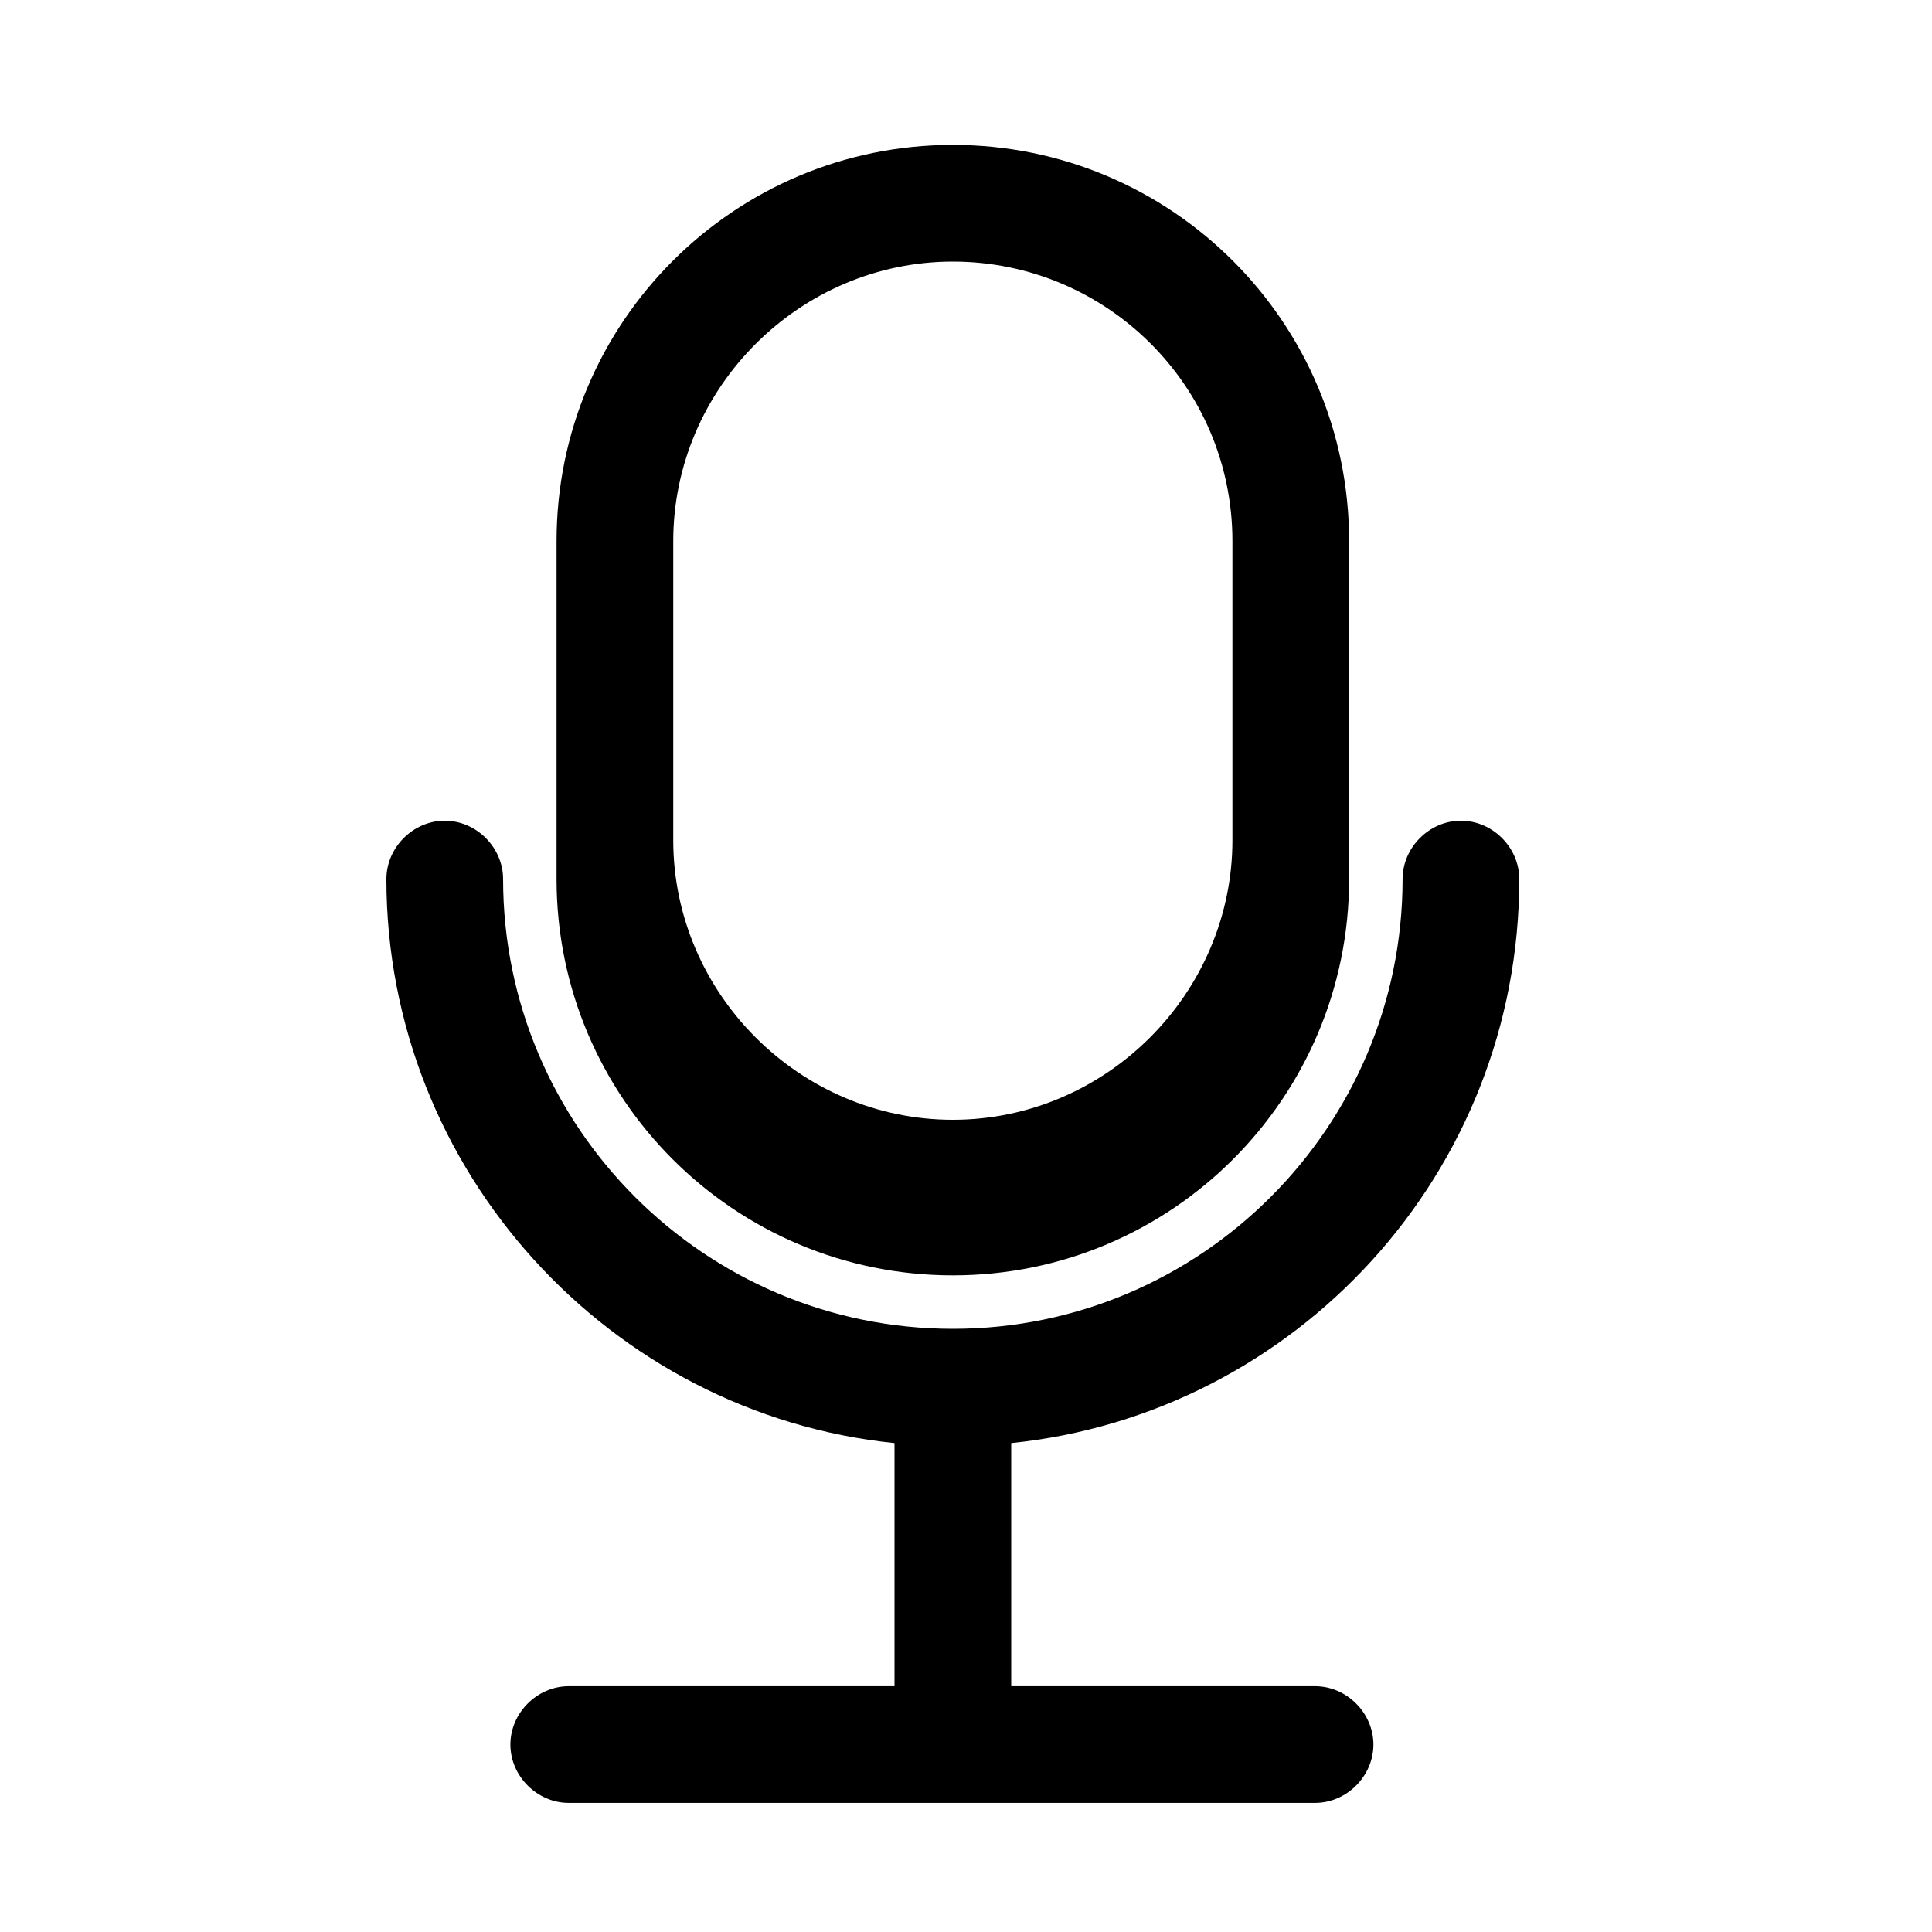 <svg width="40" height="40" viewBox="0 0 40 40" fill="none" xmlns="http://www.w3.org/2000/svg">
<path d="M19.728 26.405C24.258 26.405 27.932 22.731 27.932 18.201V11.204C27.932 6.674 24.258 3 19.728 3C15.198 3 11.523 6.674 11.523 11.204V18.201C11.523 22.731 15.198 26.405 19.728 26.405ZM13.939 11.204C13.939 8.033 16.557 5.416 19.728 5.416C22.899 5.416 25.516 7.983 25.516 11.204V17.395C25.516 20.566 22.899 23.184 19.728 23.184C16.557 23.184 13.939 20.566 13.939 17.395V11.204Z" fill="black"/>
<path d="M27.227 34.911H20.936V29.878C26.825 29.274 31.455 24.291 31.455 18.2C31.455 17.546 30.902 16.992 30.247 16.992C29.593 16.992 29.039 17.546 29.039 18.2C29.039 23.334 24.862 27.512 19.728 27.512C14.594 27.512 10.416 23.334 10.416 18.2C10.416 17.546 9.862 16.992 9.208 16.992C8.554 16.992 8 17.546 8 18.2C8 24.24 12.631 29.274 18.52 29.878V34.911H11.775C11.121 34.911 10.567 35.465 10.567 36.119C10.567 36.773 11.121 37.327 11.775 37.327H27.227C27.882 37.327 28.435 36.773 28.435 36.119C28.435 35.465 27.882 34.911 27.227 34.911Z" fill="black"/>
</svg>
